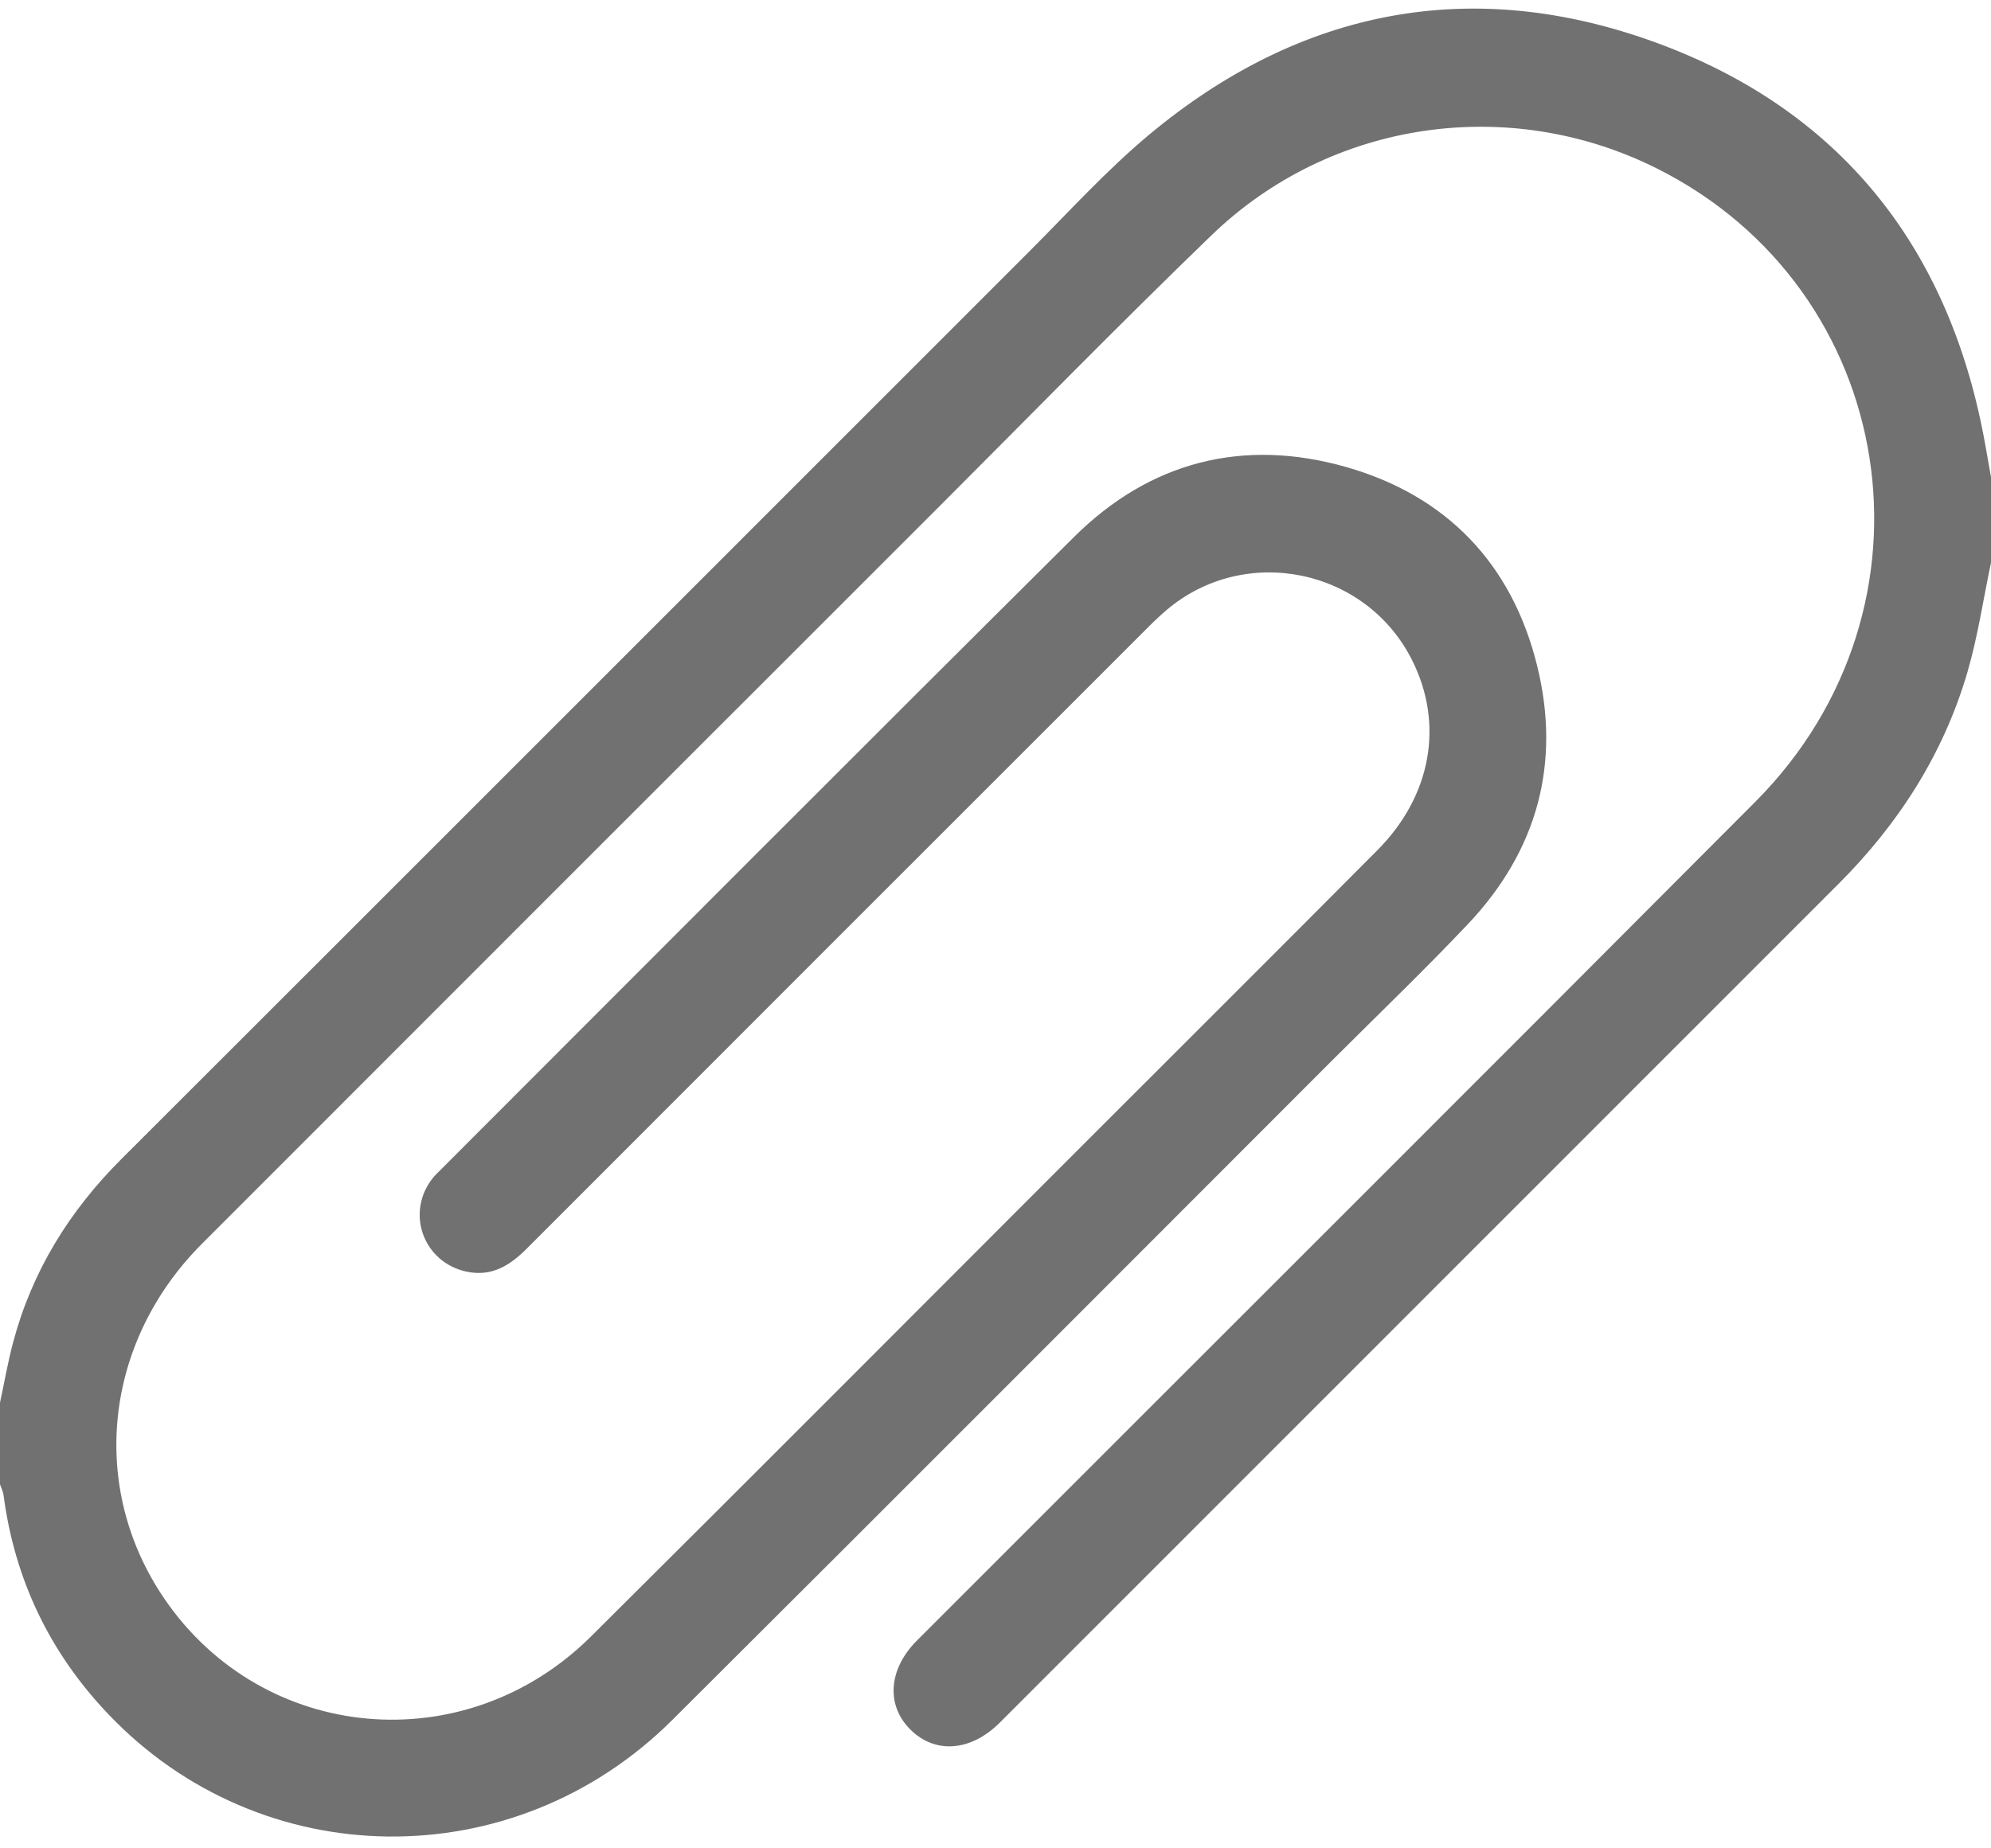 <svg width="28" height="26" viewBox="0 0 28 26" fill="none" xmlns="http://www.w3.org/2000/svg">
<path d="M0 19.73C0.061 19.448 0.11 19.162 0.184 18.884C0.45 17.883 0.974 17.036 1.706 16.305C5.967 12.049 10.223 7.788 14.482 3.53C15.036 2.976 15.565 2.391 16.165 1.891C18.292 0.12 20.71 -0.347 23.299 0.603C25.866 1.546 27.39 3.452 27.9 6.151C27.935 6.337 27.967 6.525 28 6.712C28 7.113 28 7.514 28 7.915C27.891 8.43 27.815 8.954 27.668 9.457C27.331 10.608 26.7 11.59 25.854 12.435C21.922 16.367 17.992 20.299 14.061 24.231C13.654 24.638 13.152 24.676 12.804 24.33C12.457 23.987 12.493 23.478 12.897 23.075C16.827 19.142 20.764 15.216 24.687 11.277C27.41 8.542 26.704 4.07 23.296 2.367C21.222 1.331 18.714 1.691 17.037 3.31C15.713 4.589 14.427 5.907 13.125 7.209C9.696 10.637 6.266 14.065 2.84 17.496C1.456 18.883 1.245 20.929 2.314 22.492C3.701 24.52 6.543 24.777 8.312 23.019C10.581 20.764 12.838 18.497 15.1 16.234C16.524 14.81 17.951 13.388 19.371 11.959C20.134 11.192 20.31 10.178 19.855 9.279C19.204 7.993 17.509 7.648 16.408 8.579C16.29 8.679 16.18 8.789 16.071 8.899C13.183 11.786 10.295 14.673 7.41 17.562C7.172 17.801 6.915 17.963 6.562 17.888C5.948 17.757 5.697 17.049 6.093 16.563C6.128 16.521 6.169 16.484 6.207 16.445C9.171 13.48 12.129 10.509 15.104 7.554C16.175 6.49 17.486 6.158 18.93 6.569C20.344 6.972 21.264 7.932 21.617 9.364C21.956 10.737 21.619 11.968 20.645 12.998C20.037 13.641 19.399 14.253 18.773 14.878C15.667 17.985 12.566 21.096 9.453 24.196C7.223 26.416 3.67 26.372 1.52 24.109C0.698 23.245 0.206 22.217 0.05 21.032C0.043 20.979 0.017 20.93 0 20.879C0 20.496 0 20.113 0 19.73Z" fill="#717171"/>
</svg>
